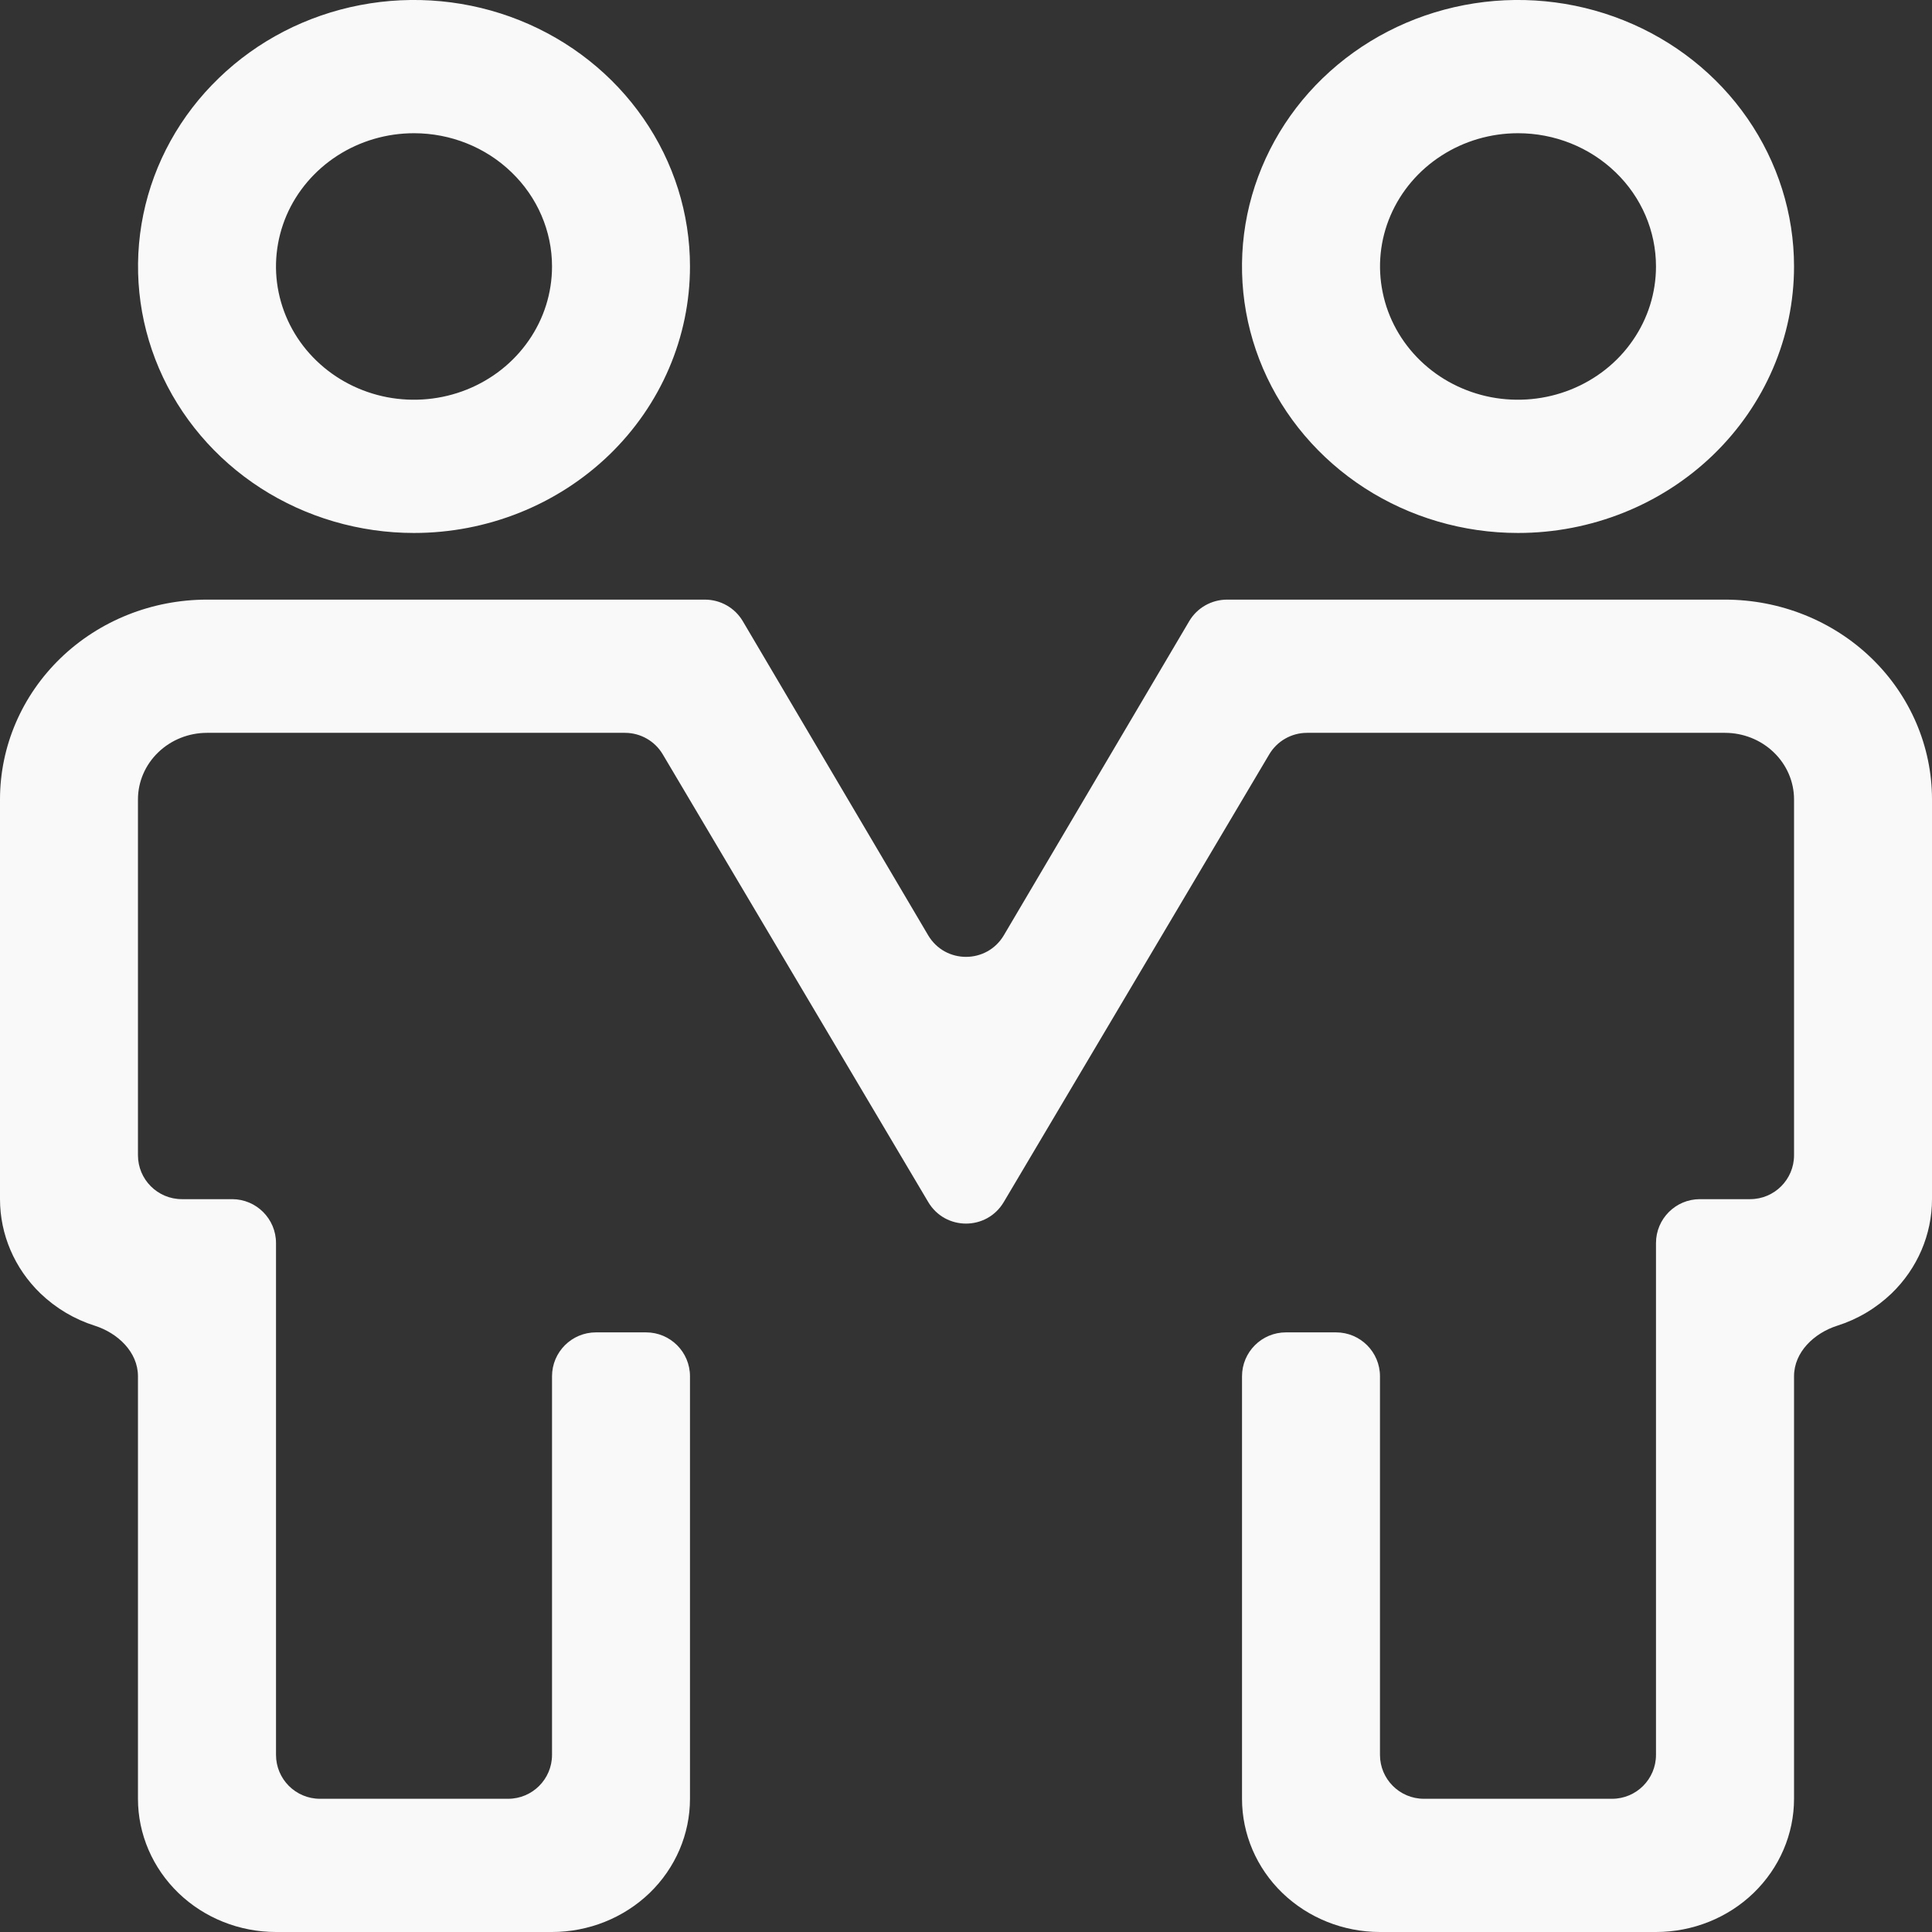 <svg width="22" height="22" viewBox="0 0 22 22" fill="none" xmlns="http://www.w3.org/2000/svg">
<rect x="0" y="0" width="22" height="22" fill="#333333" stroke="none"/>
<path d="M4.714 6.069C4.093 6.069 3.485 5.891 2.968 5.558C2.451 5.224 2.049 4.75 1.811 4.196C1.573 3.641 1.511 3.031 1.632 2.442C1.753 1.854 2.052 1.313 2.492 0.889C2.931 0.464 3.491 0.175 4.101 0.058C4.711 -0.059 5.343 0.001 5.917 0.231C6.491 0.461 6.982 0.85 7.327 1.349C7.673 1.848 7.857 2.434 7.857 3.034C7.857 3.839 7.526 4.611 6.937 5.18C6.347 5.749 5.548 6.069 4.714 6.069ZM4.714 1.517C4.403 1.517 4.1 1.606 3.841 1.773C3.583 1.94 3.381 2.177 3.262 2.454C3.144 2.731 3.112 3.036 3.173 3.33C3.234 3.625 3.383 3.895 3.603 4.107C3.823 4.32 4.103 4.464 4.408 4.523C4.713 4.581 5.029 4.551 5.316 4.436C5.603 4.321 5.848 4.127 6.021 3.877C6.194 3.628 6.286 3.335 6.286 3.034C6.286 2.632 6.12 2.246 5.825 1.962C5.531 1.677 5.131 1.517 4.714 1.517ZM17.286 6.069C16.664 6.069 16.056 5.891 15.54 5.558C15.023 5.224 14.62 4.75 14.382 4.196C14.144 3.641 14.082 3.031 14.203 2.442C14.325 1.854 14.624 1.313 15.063 0.889C15.503 0.464 16.063 0.175 16.673 0.058C17.282 -0.059 17.914 0.001 18.488 0.231C19.063 0.461 19.554 0.85 19.899 1.349C20.244 1.848 20.429 2.434 20.429 3.034C20.429 3.839 20.097 4.611 19.508 5.18C18.919 5.749 18.119 6.069 17.286 6.069ZM17.286 1.517C16.975 1.517 16.671 1.606 16.413 1.773C16.154 1.94 15.953 2.177 15.834 2.454C15.715 2.731 15.684 3.036 15.745 3.33C15.805 3.625 15.955 3.895 16.174 4.107C16.394 4.32 16.674 4.464 16.979 4.523C17.284 4.581 17.6 4.551 17.887 4.436C18.174 4.321 18.42 4.127 18.592 3.877C18.765 3.628 18.857 3.335 18.857 3.034C18.857 2.632 18.692 2.246 18.397 1.962C18.102 1.677 17.703 1.517 17.286 1.517ZM18.857 22H15.714C15.297 22 14.898 21.84 14.603 21.556C14.308 21.271 14.143 20.885 14.143 20.483V15.672C14.143 15.396 14.367 15.172 14.643 15.172H15.214C15.49 15.172 15.714 15.396 15.714 15.672V19.983C15.714 20.259 15.938 20.483 16.214 20.483H18.357C18.633 20.483 18.857 20.259 18.857 19.983V14.155C18.857 13.879 19.081 13.655 19.357 13.655H19.929C20.205 13.655 20.429 13.431 20.429 13.155V9.103C20.429 8.902 20.346 8.709 20.198 8.567C20.051 8.425 19.851 8.345 19.643 8.345H14.883C14.707 8.345 14.543 8.438 14.453 8.59L11.43 13.688C11.236 14.015 10.764 14.015 10.57 13.688L7.547 8.59C7.457 8.438 7.293 8.345 7.117 8.345H2.357C2.149 8.345 1.949 8.425 1.802 8.567C1.654 8.709 1.571 8.902 1.571 9.103V13.155C1.571 13.431 1.795 13.655 2.071 13.655H2.643C2.919 13.655 3.143 13.879 3.143 14.155V19.983C3.143 20.259 3.367 20.483 3.643 20.483H5.786C6.062 20.483 6.286 20.259 6.286 19.983V15.672C6.286 15.396 6.51 15.172 6.786 15.172H7.357C7.633 15.172 7.857 15.396 7.857 15.672V20.483C7.857 20.885 7.692 21.271 7.397 21.556C7.102 21.84 6.702 22 6.286 22H3.143C2.726 22 2.326 21.84 2.032 21.556C1.737 21.271 1.571 20.885 1.571 20.483V15.672C1.571 15.396 1.342 15.18 1.079 15.096C0.848 15.023 0.636 14.897 0.46 14.728C0.166 14.444 0 14.058 0 13.655V9.103C0 8.5 0.248 7.921 0.69 7.494C1.132 7.067 1.732 6.828 2.357 6.828H8.027C8.204 6.828 8.368 6.921 8.458 7.073L10.569 10.65C10.763 10.978 11.237 10.978 11.431 10.65L13.542 7.073C13.632 6.921 13.796 6.828 13.973 6.828H19.643C20.268 6.828 20.868 7.067 21.31 7.494C21.752 7.921 22 8.5 22 9.103V13.655C22 14.058 21.834 14.444 21.54 14.728C21.364 14.897 21.152 15.023 20.921 15.096C20.658 15.18 20.429 15.396 20.429 15.672V20.483C20.429 20.885 20.263 21.271 19.968 21.556C19.674 21.84 19.274 22 18.857 22Z" fill="#F9F9F9"/>
</svg>
